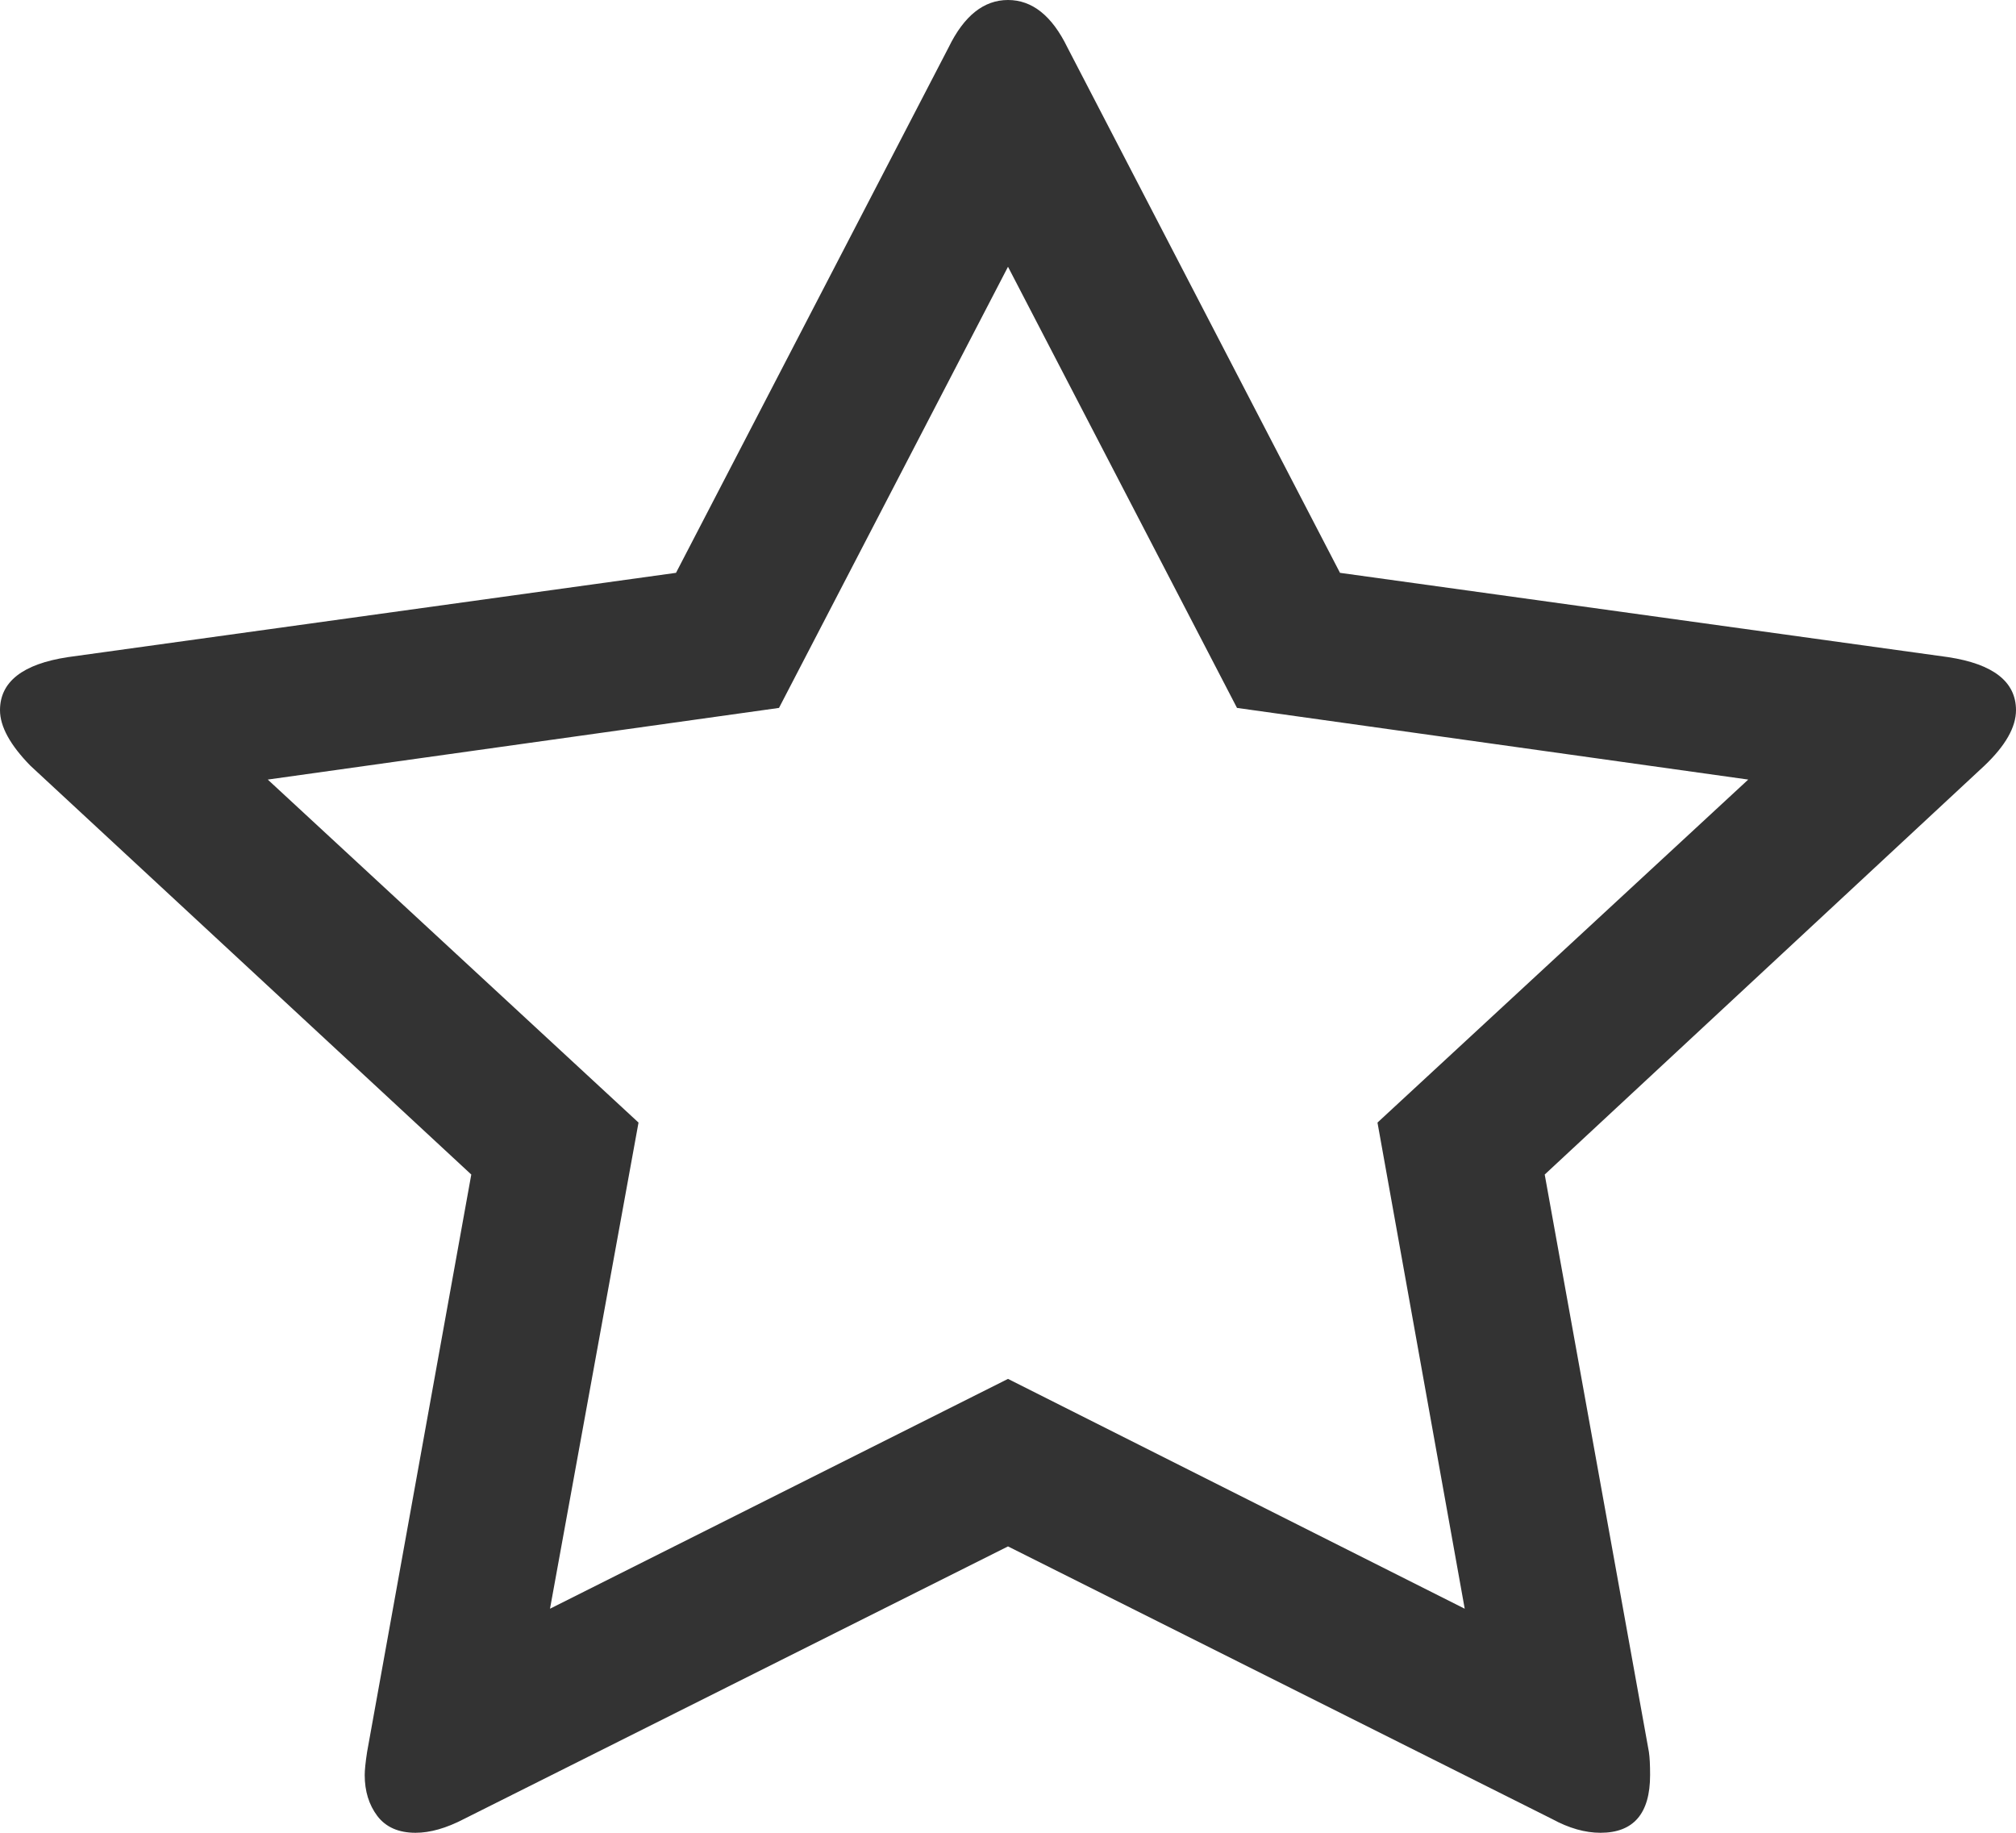 ﻿<?xml version="1.0" encoding="utf-8"?>
<svg version="1.1" xmlns:xlink="http://www.w3.org/1999/xlink" width="22px" height="20px" xmlns="http://www.w3.org/2000/svg">
  <g transform="matrix(1 0 0 1 -32 -159 )">
    <path d="M 15.984 17.555  L 15.032 12.25  L 19.078 8.507  L 13.499 7.725  L 11 2.911  L 8.501 7.725  L 2.922 8.507  L 6.968 12.25  L 6.002 17.555  L 11 15.047  L 15.984 17.555  Z M 21.26 7.171  C 21.753 7.246  22 7.44  22 7.75  C 22 7.935  21.885 8.137  21.656 8.355  L 16.857 12.817  L 17.994 19.118  C 18.003 19.177  18.007 19.261  18.007 19.37  C 18.007 19.79  17.827 20  17.465 20  C 17.298 20  17.121 19.95  16.936 19.849  L 11 16.875  L 5.064 19.849  C 4.87 19.95  4.694 20  4.535 20  C 4.35 20  4.211 19.939  4.118 19.817  C 4.026 19.695  3.98 19.546  3.98 19.37  C 3.98 19.319  3.988 19.235  4.006 19.118  L 5.143 12.817  L 0.331 8.355  C 0.11 8.129  0 7.927  0 7.75  C 0 7.44  0.247 7.246  0.74 7.171  L 7.377 6.251  L 10.352 0.517  C 10.52 0.172  10.736 0  11 0  C 11.264 0  11.48 0.172  11.648 0.517  L 14.623 6.251  L 21.26 7.171  Z " fill-rule="nonzero" fill="#333333" stroke="none" transform="matrix(1 0 0 1 32 159 )" />
  </g>
</svg>